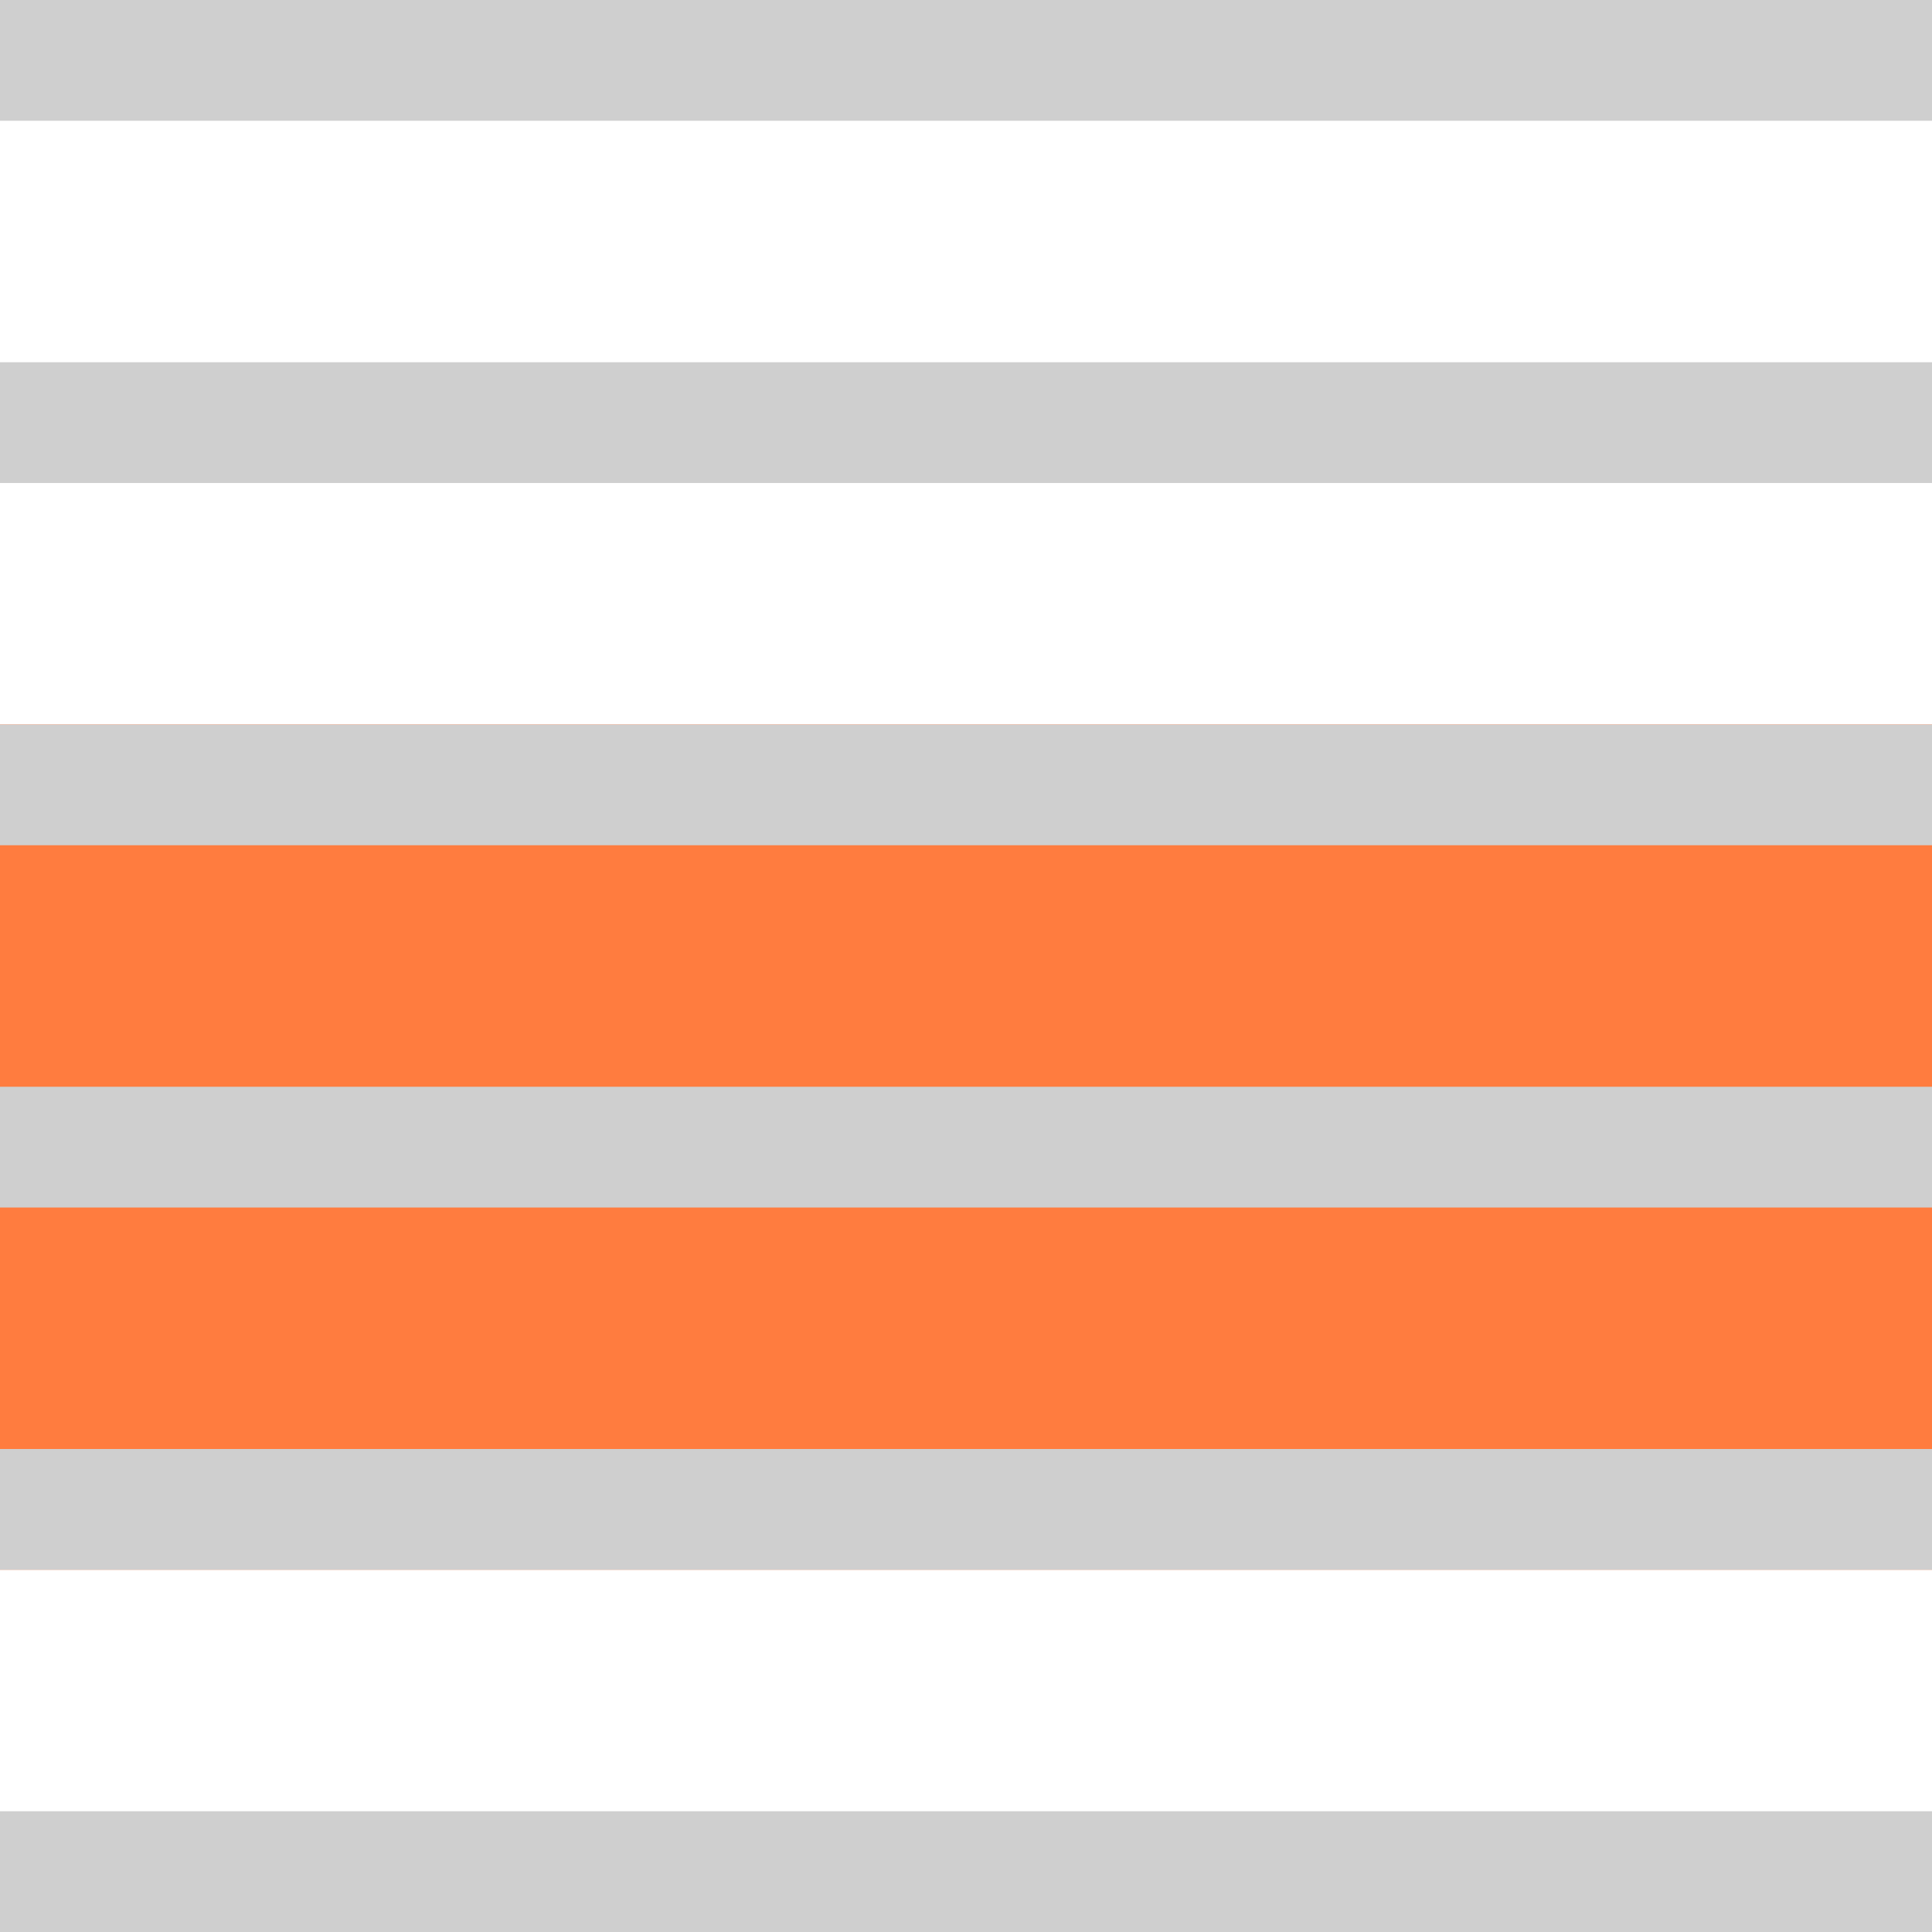 <svg width="16" height="16" viewBox="0 0 16 16" fill="none" xmlns="http://www.w3.org/2000/svg">
<g clip-path="url(#clip0_10670_18267)">
<path d="M16 6H0V13H16V6Z" fill="#FF7C3F"/>
<path d="M0.5 3.5H15.5" stroke="#CFCFCF" stroke-linecap="square" stroke-linejoin="round"/>
<path d="M0.5 0.5H15.5" stroke="#CFCFCF" stroke-linecap="square" stroke-linejoin="round"/>
<path d="M0.5 9.5H15.5" stroke="#CFCFCF" stroke-linecap="square" stroke-linejoin="round"/>
<path d="M0.5 12.5H15.5" stroke="#CFCFCF" stroke-linecap="square" stroke-linejoin="round"/>
<path d="M0.5 15.5H15.5" stroke="#CFCFCF" stroke-linecap="square" stroke-linejoin="round"/>
<path d="M0.5 6.5H15.5" stroke="#CFCFCF" stroke-linecap="square" stroke-linejoin="round"/>
</g>
<defs>
<clipPath id="clip0_10670_18267">
<rect width="16" height="16" fill="white"/>
</clipPath>
</defs>
</svg>
